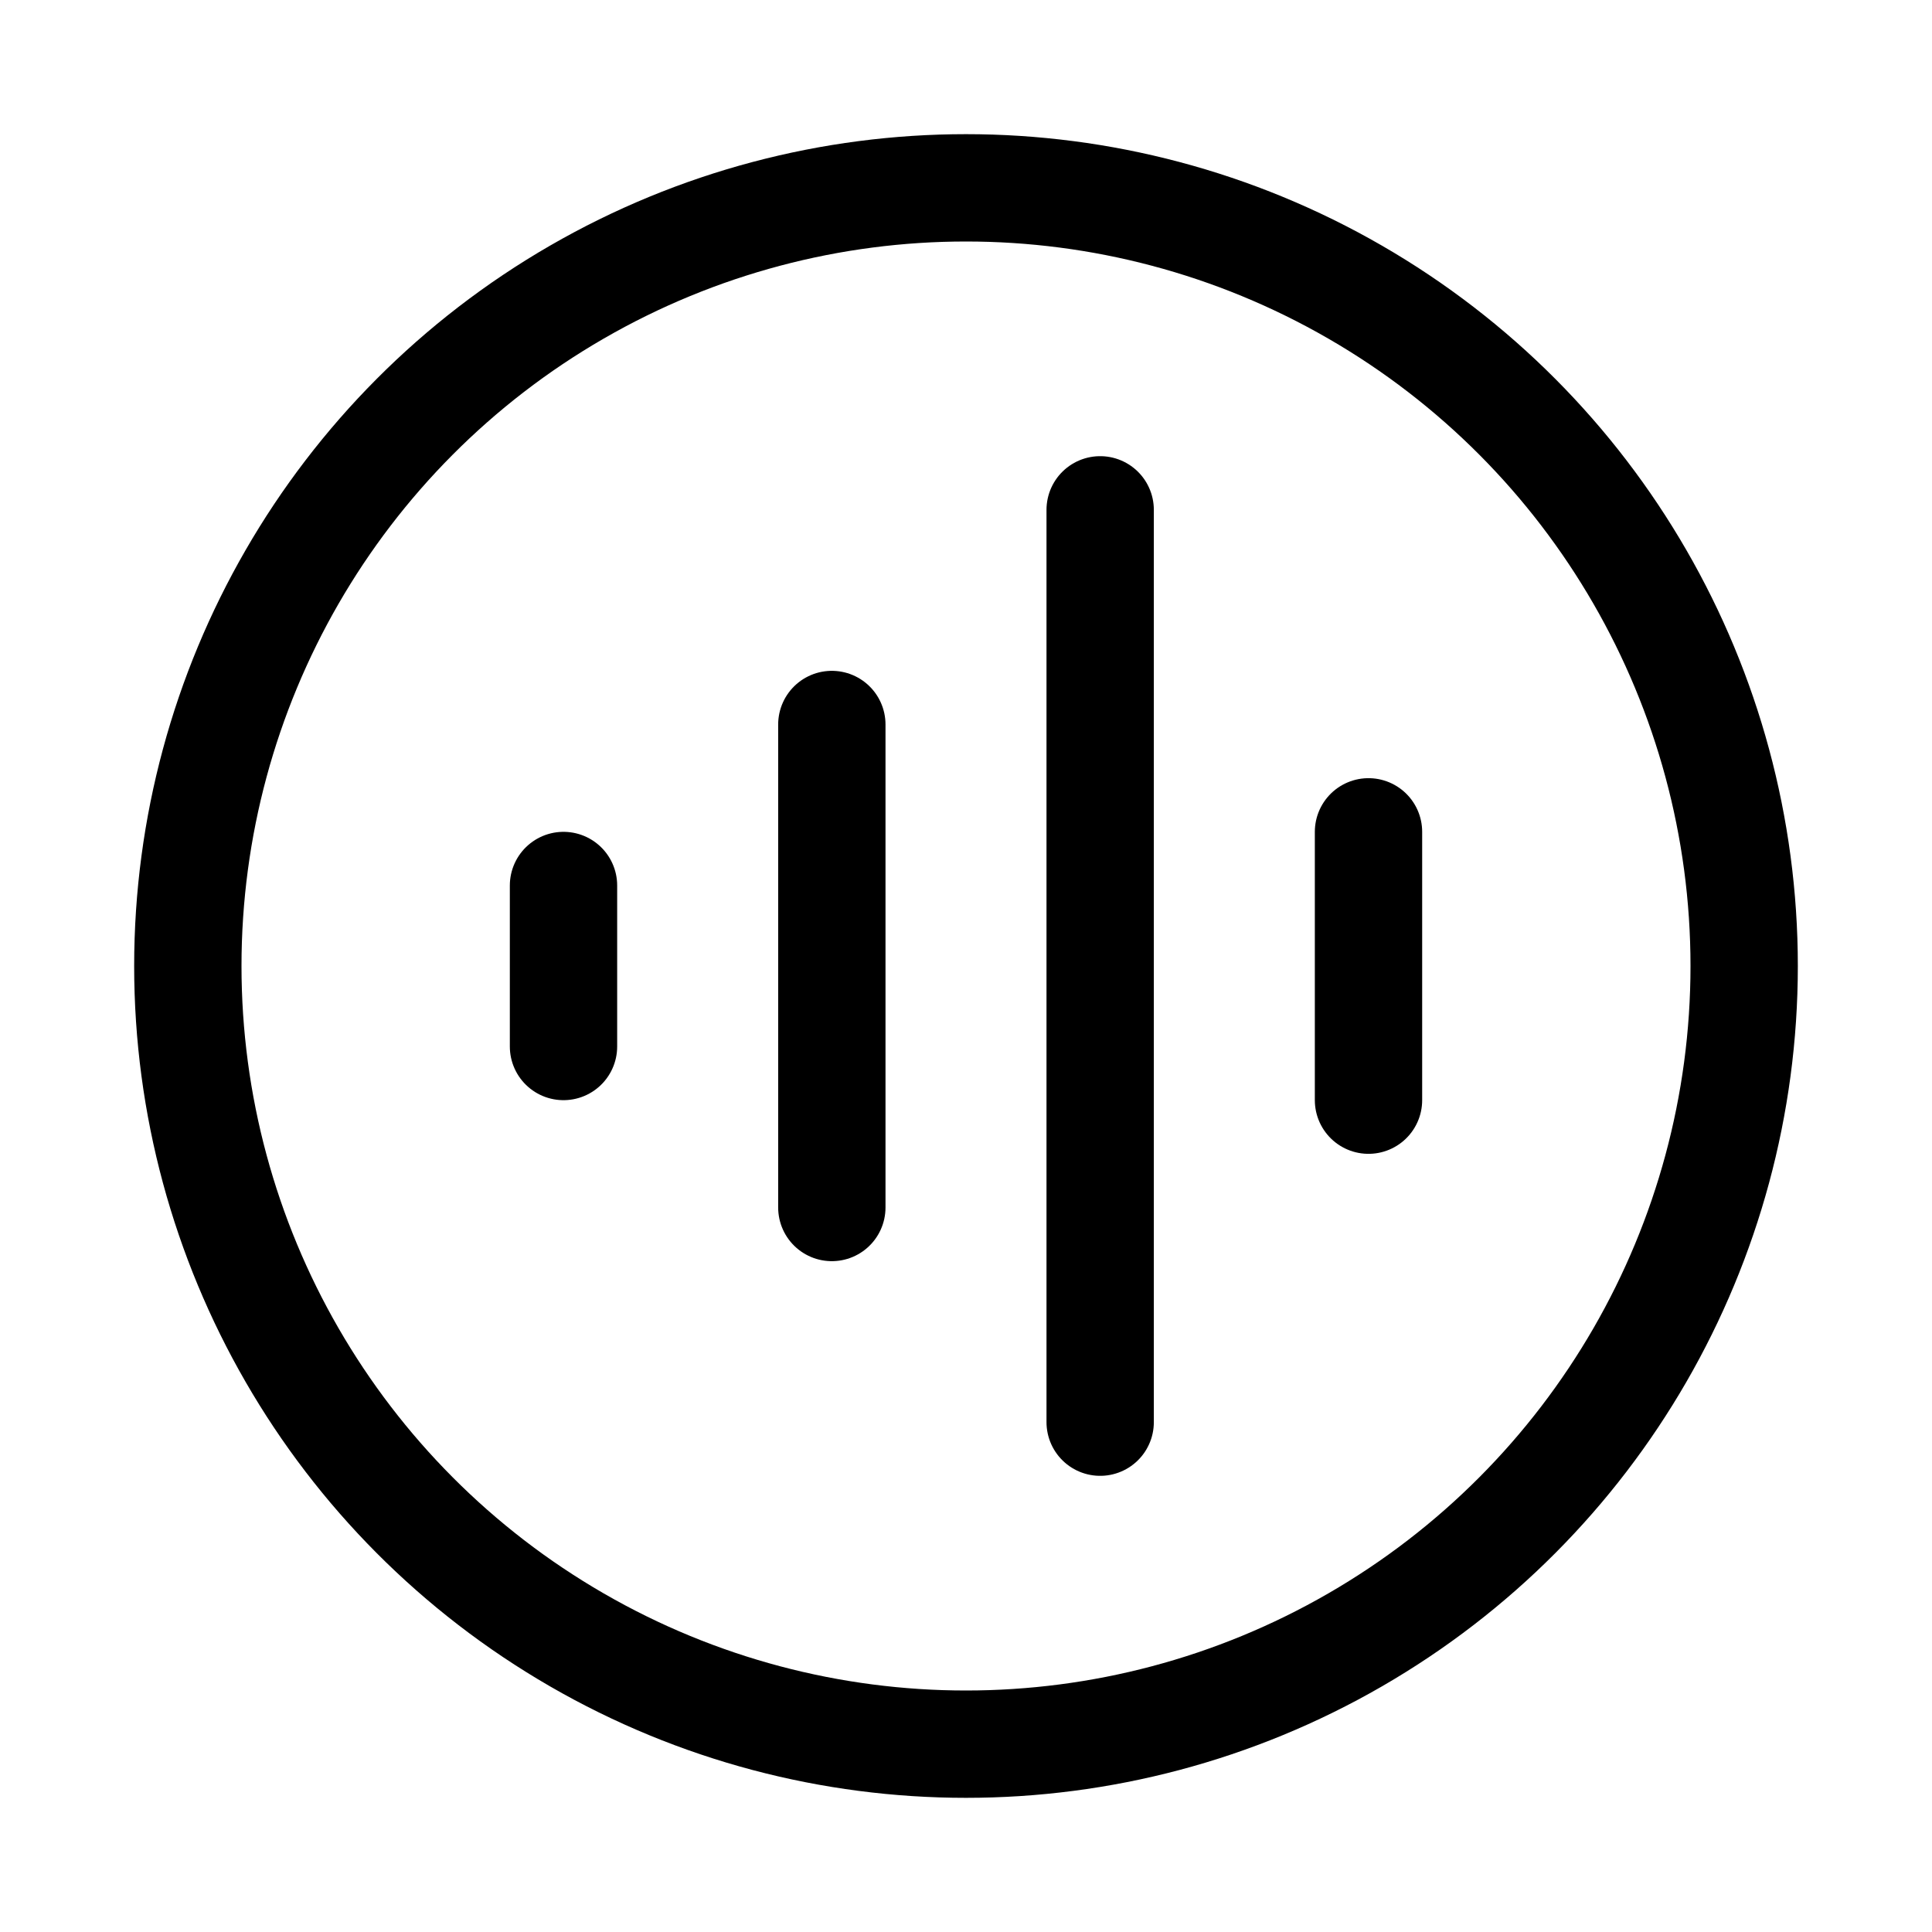 <svg xmlns="http://www.w3.org/2000/svg" height="18" width="18" viewBox="0 0 18 18"><title>circle waveform lines</title><g fill="none" stroke="currentColor" class="nc-icon-wrapper"><circle cx="9" cy="9" r="7.25" stroke-linecap="round" stroke-linejoin="round"></circle><line x1="10.25" y1="4.75" x2="10.25" y2="13.25" stroke-linecap="round" stroke-linejoin="round" stroke="currentColor"></line><line x1="7.75" y1="6.75" x2="7.75" y2="11.25" stroke-linecap="round" stroke-linejoin="round" stroke="currentColor"></line><line x1="12.75" y1="7.75" x2="12.75" y2="10.25" stroke-linecap="round" stroke-linejoin="round" stroke="currentColor"></line><line x1="5.25" y1="8.25" x2="5.25" y2="9.75" stroke-linecap="round" stroke-linejoin="round" stroke="currentColor"></line></g></svg>